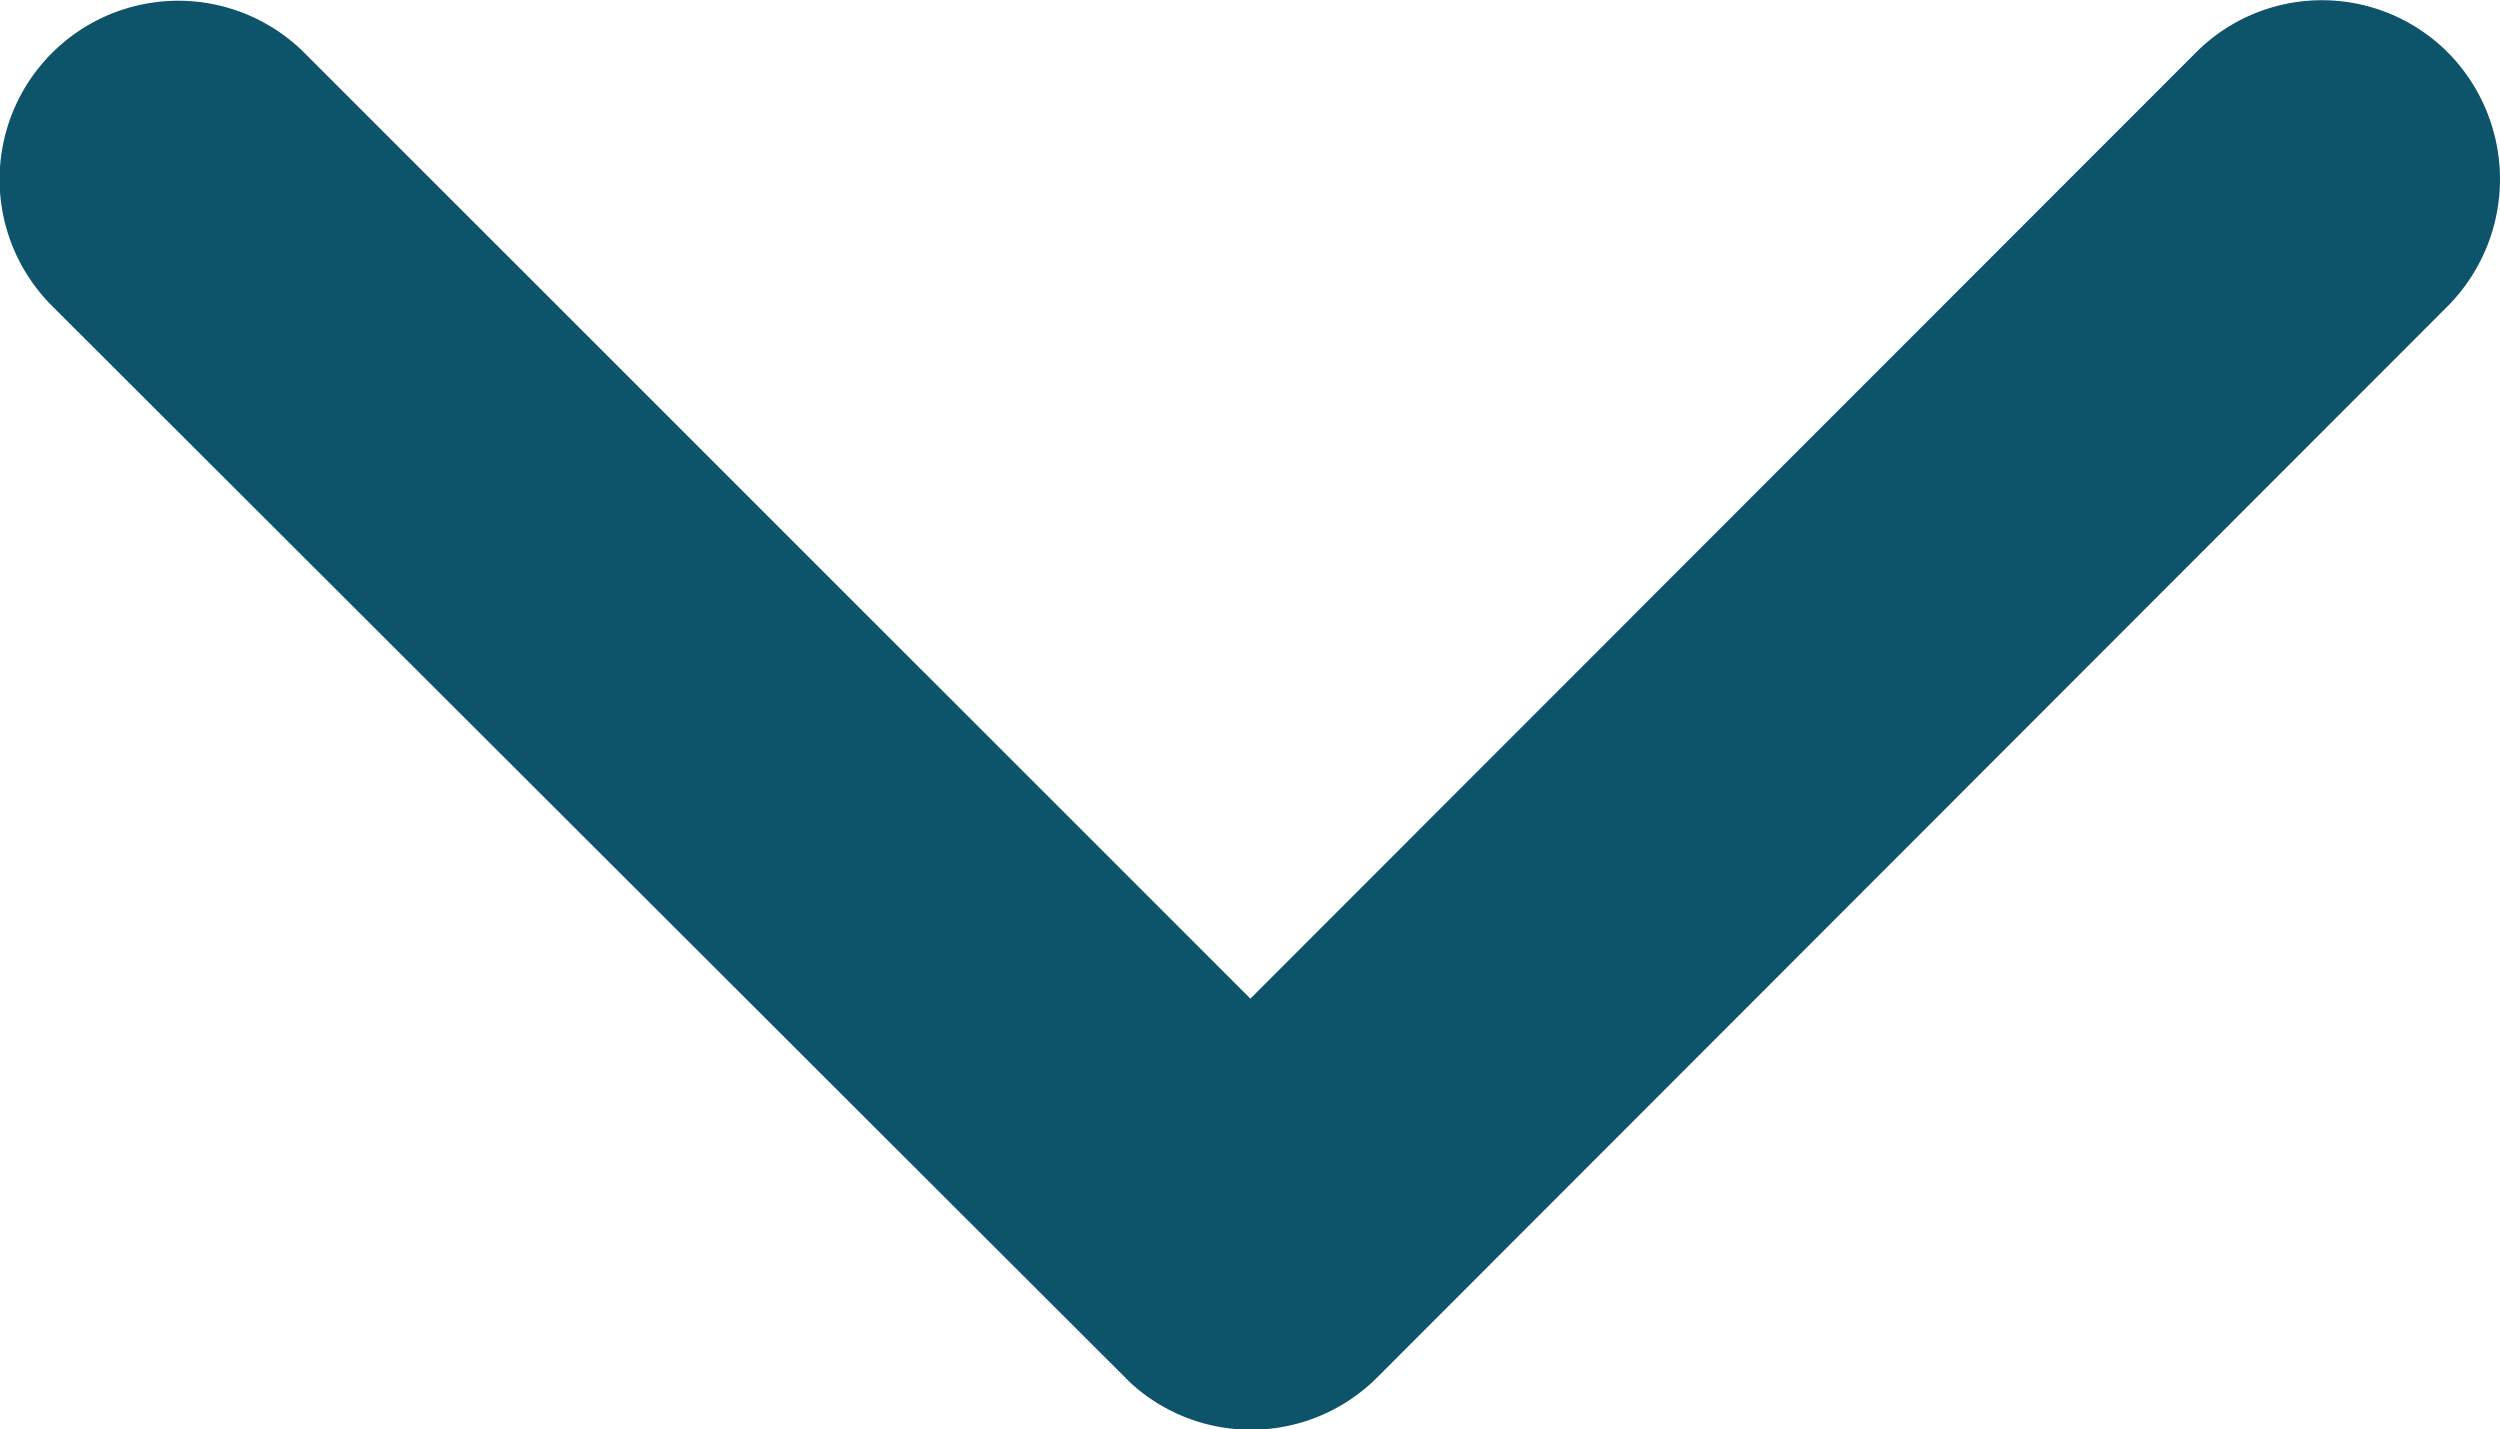 <svg xmlns="http://www.w3.org/2000/svg" width="13" height="7.433" viewBox="0 0 13 7.433">
  <path id="Icon_ionic-ios-arrow-down" data-name="Icon ionic-ios-arrow-down" d="M12.69,16.439l4.916-4.919a.925.925,0,0,1,1.312,0,.937.937,0,0,1,0,1.316l-5.57,5.574a.927.927,0,0,1-1.281.027l-5.608-5.6a.929.929,0,0,1,1.312-1.316Z" transform="translate(-6.188 -11.246)" fill="#0d536a"/>
</svg>
